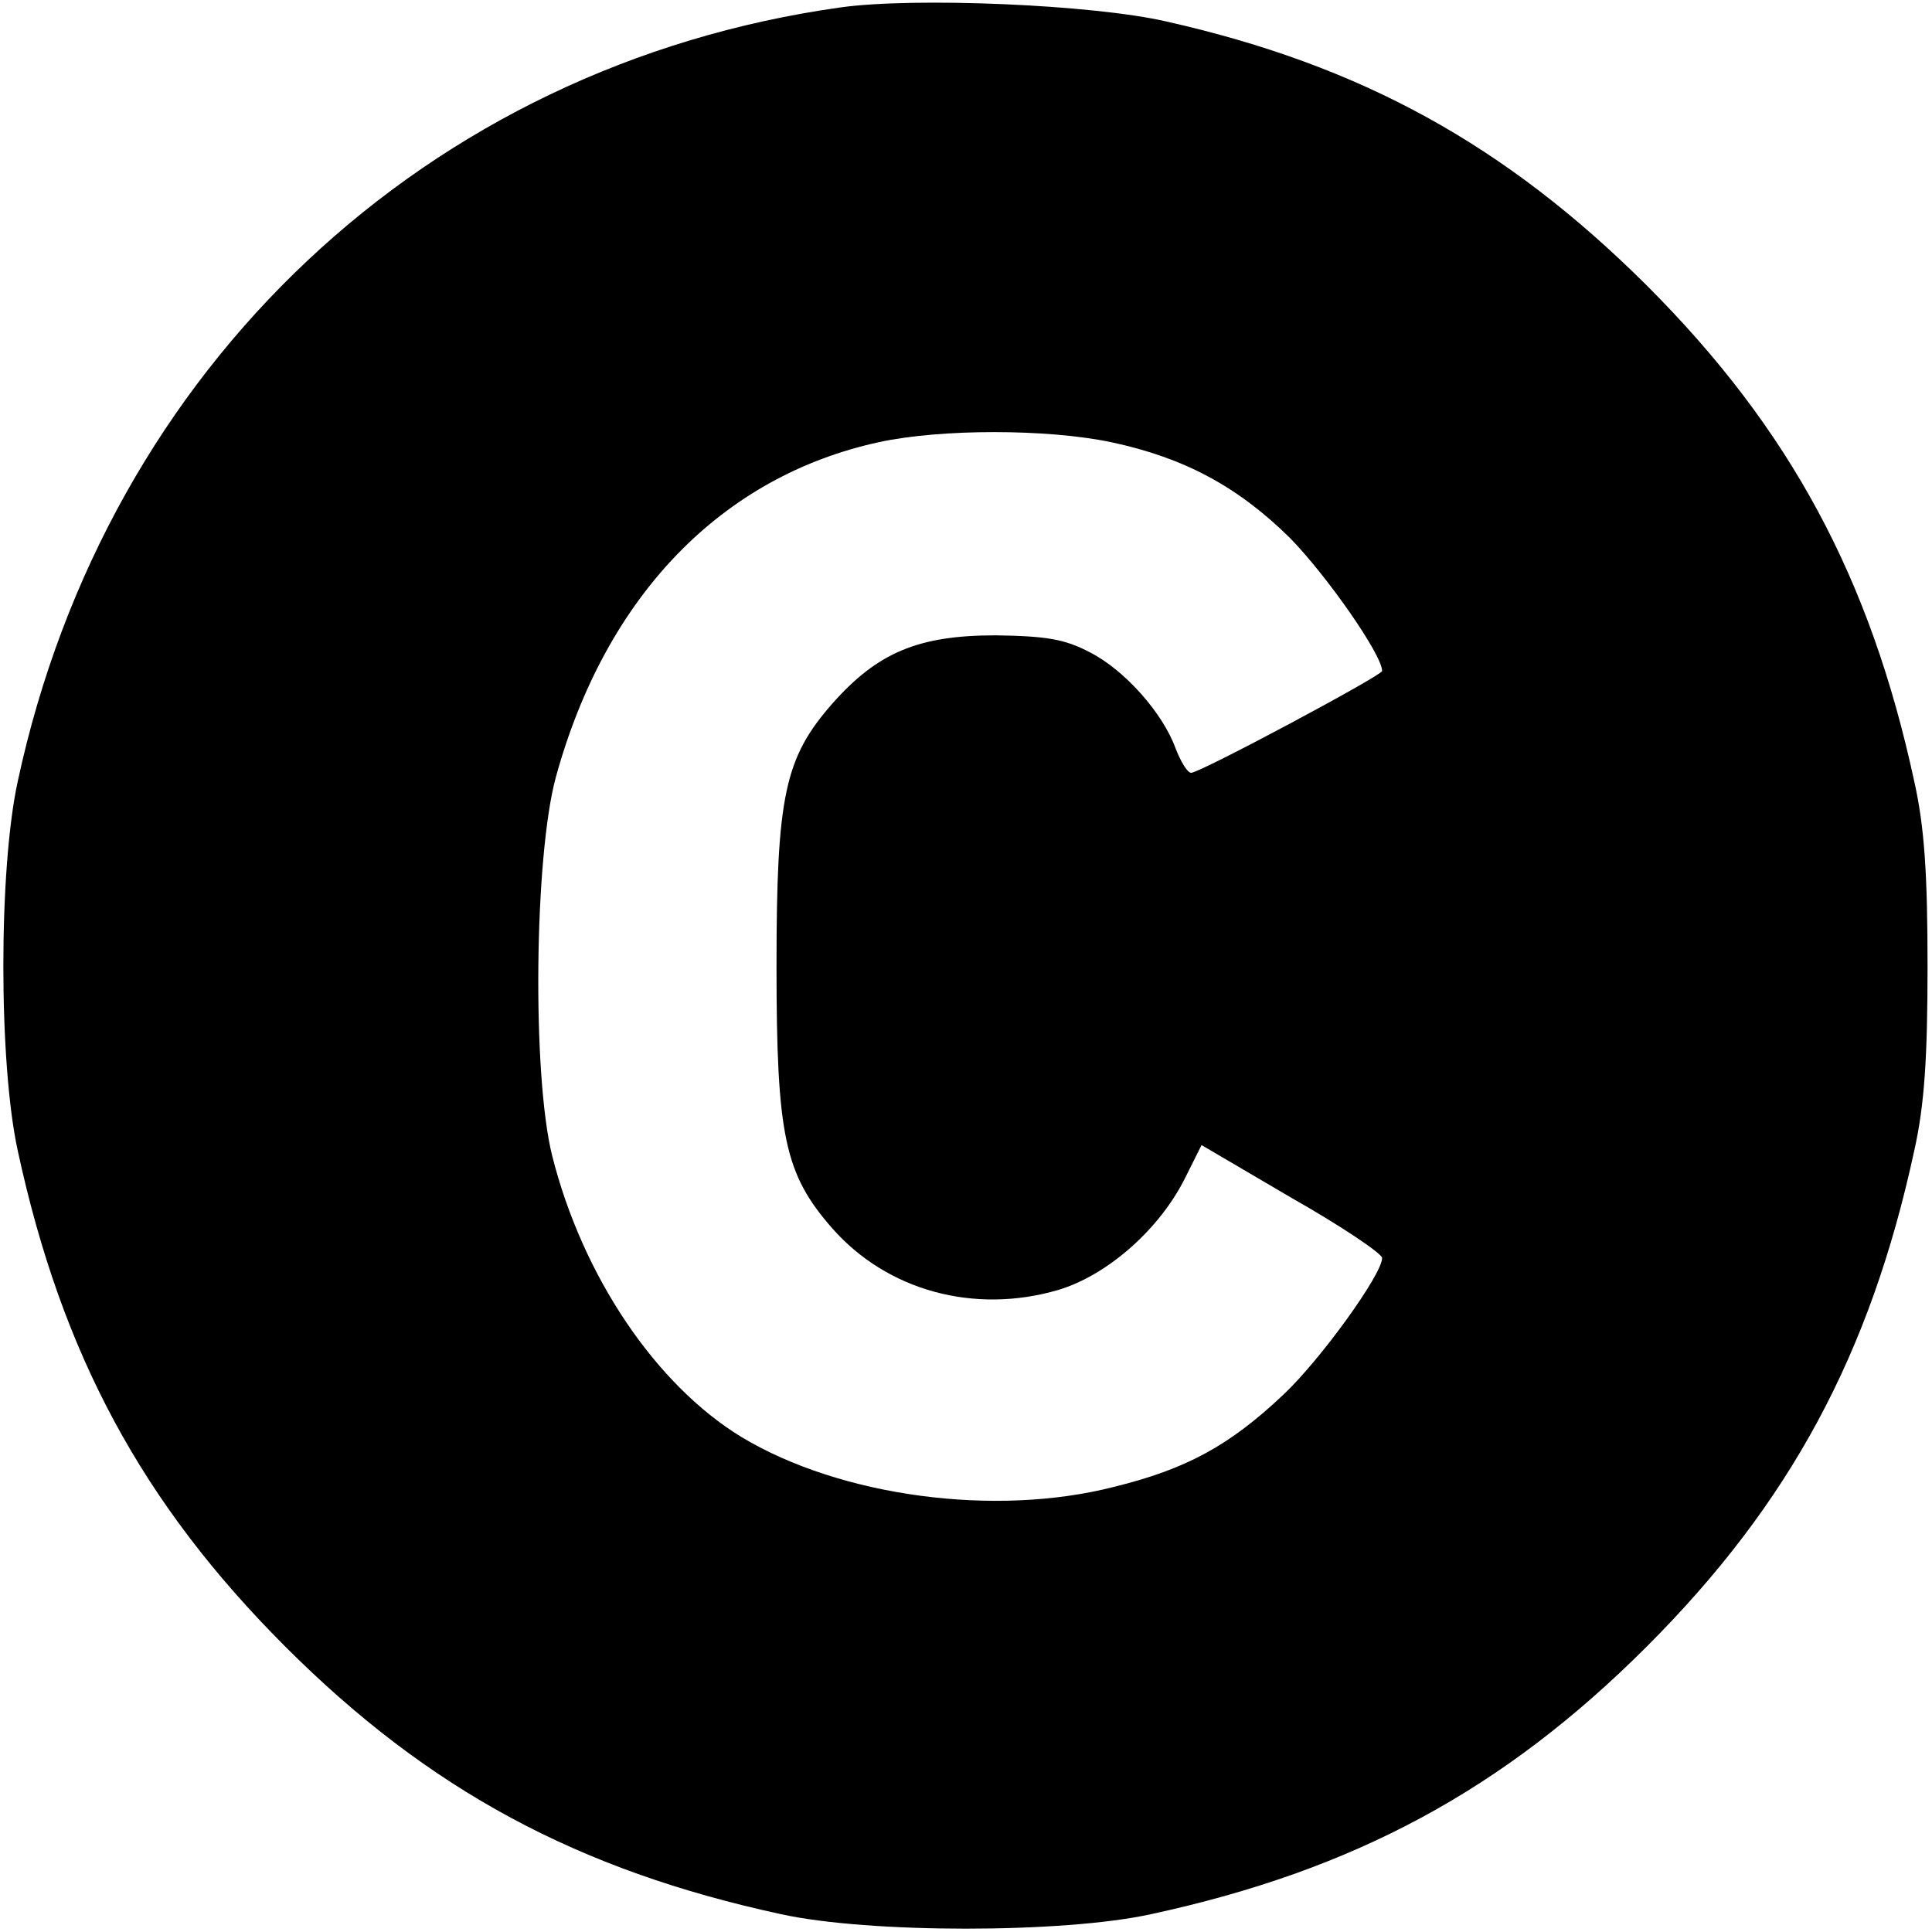 <?xml version="1.0" standalone="no"?>
<!DOCTYPE svg PUBLIC "-//W3C//DTD SVG 20010904//EN"
 "http://www.w3.org/TR/2001/REC-SVG-20010904/DTD/svg10.dtd">
<svg version="1.0" xmlns="http://www.w3.org/2000/svg"
 width="260pt" height="260pt" viewBox="0 0 260 260"
 preserveAspectRatio="xMidYMid meet">
<g transform="translate(0,260) scale(0.1,-0.1)"
fill="#000000" stroke="none">
<path d="M1131 2590 c-556 -78 -987 -483 -1107 -1041 -26 -118 -26 -380 0
-498 59 -273 167 -474 360 -667 193 -193 394 -301 667 -360 118 -26 380 -26
498 0 273 59 474 167 667 360 193 193 301 394 360 667 14 62 18 127 18 249 0
122 -4 187 -18 249 -59 273 -167 474 -360 667 -190 189 -384 296 -646 355 -99
23 -340 33 -439 19z m364 -585 c99 -21 171 -60 241 -129 49 -50 124 -157 124
-179 0 -6 -245 -137 -257 -137 -5 0 -14 15 -21 33 -17 47 -68 105 -115 129
-34 18 -59 22 -127 23 -104 0 -159 -23 -220 -92 -64 -73 -75 -124 -75 -353 0
-229 11 -280 75 -353 74 -84 191 -116 304 -83 67 20 138 83 172 153 l21 42
121 -71 c67 -38 122 -75 122 -81 0 -22 -83 -137 -133 -184 -72 -68 -130 -100
-228 -124 -160 -41 -368 -13 -501 67 -115 70 -214 216 -255 379 -27 109 -24
402 5 509 67 244 223 405 435 451 83 18 226 18 312 0z"/>
</g>
</svg>
